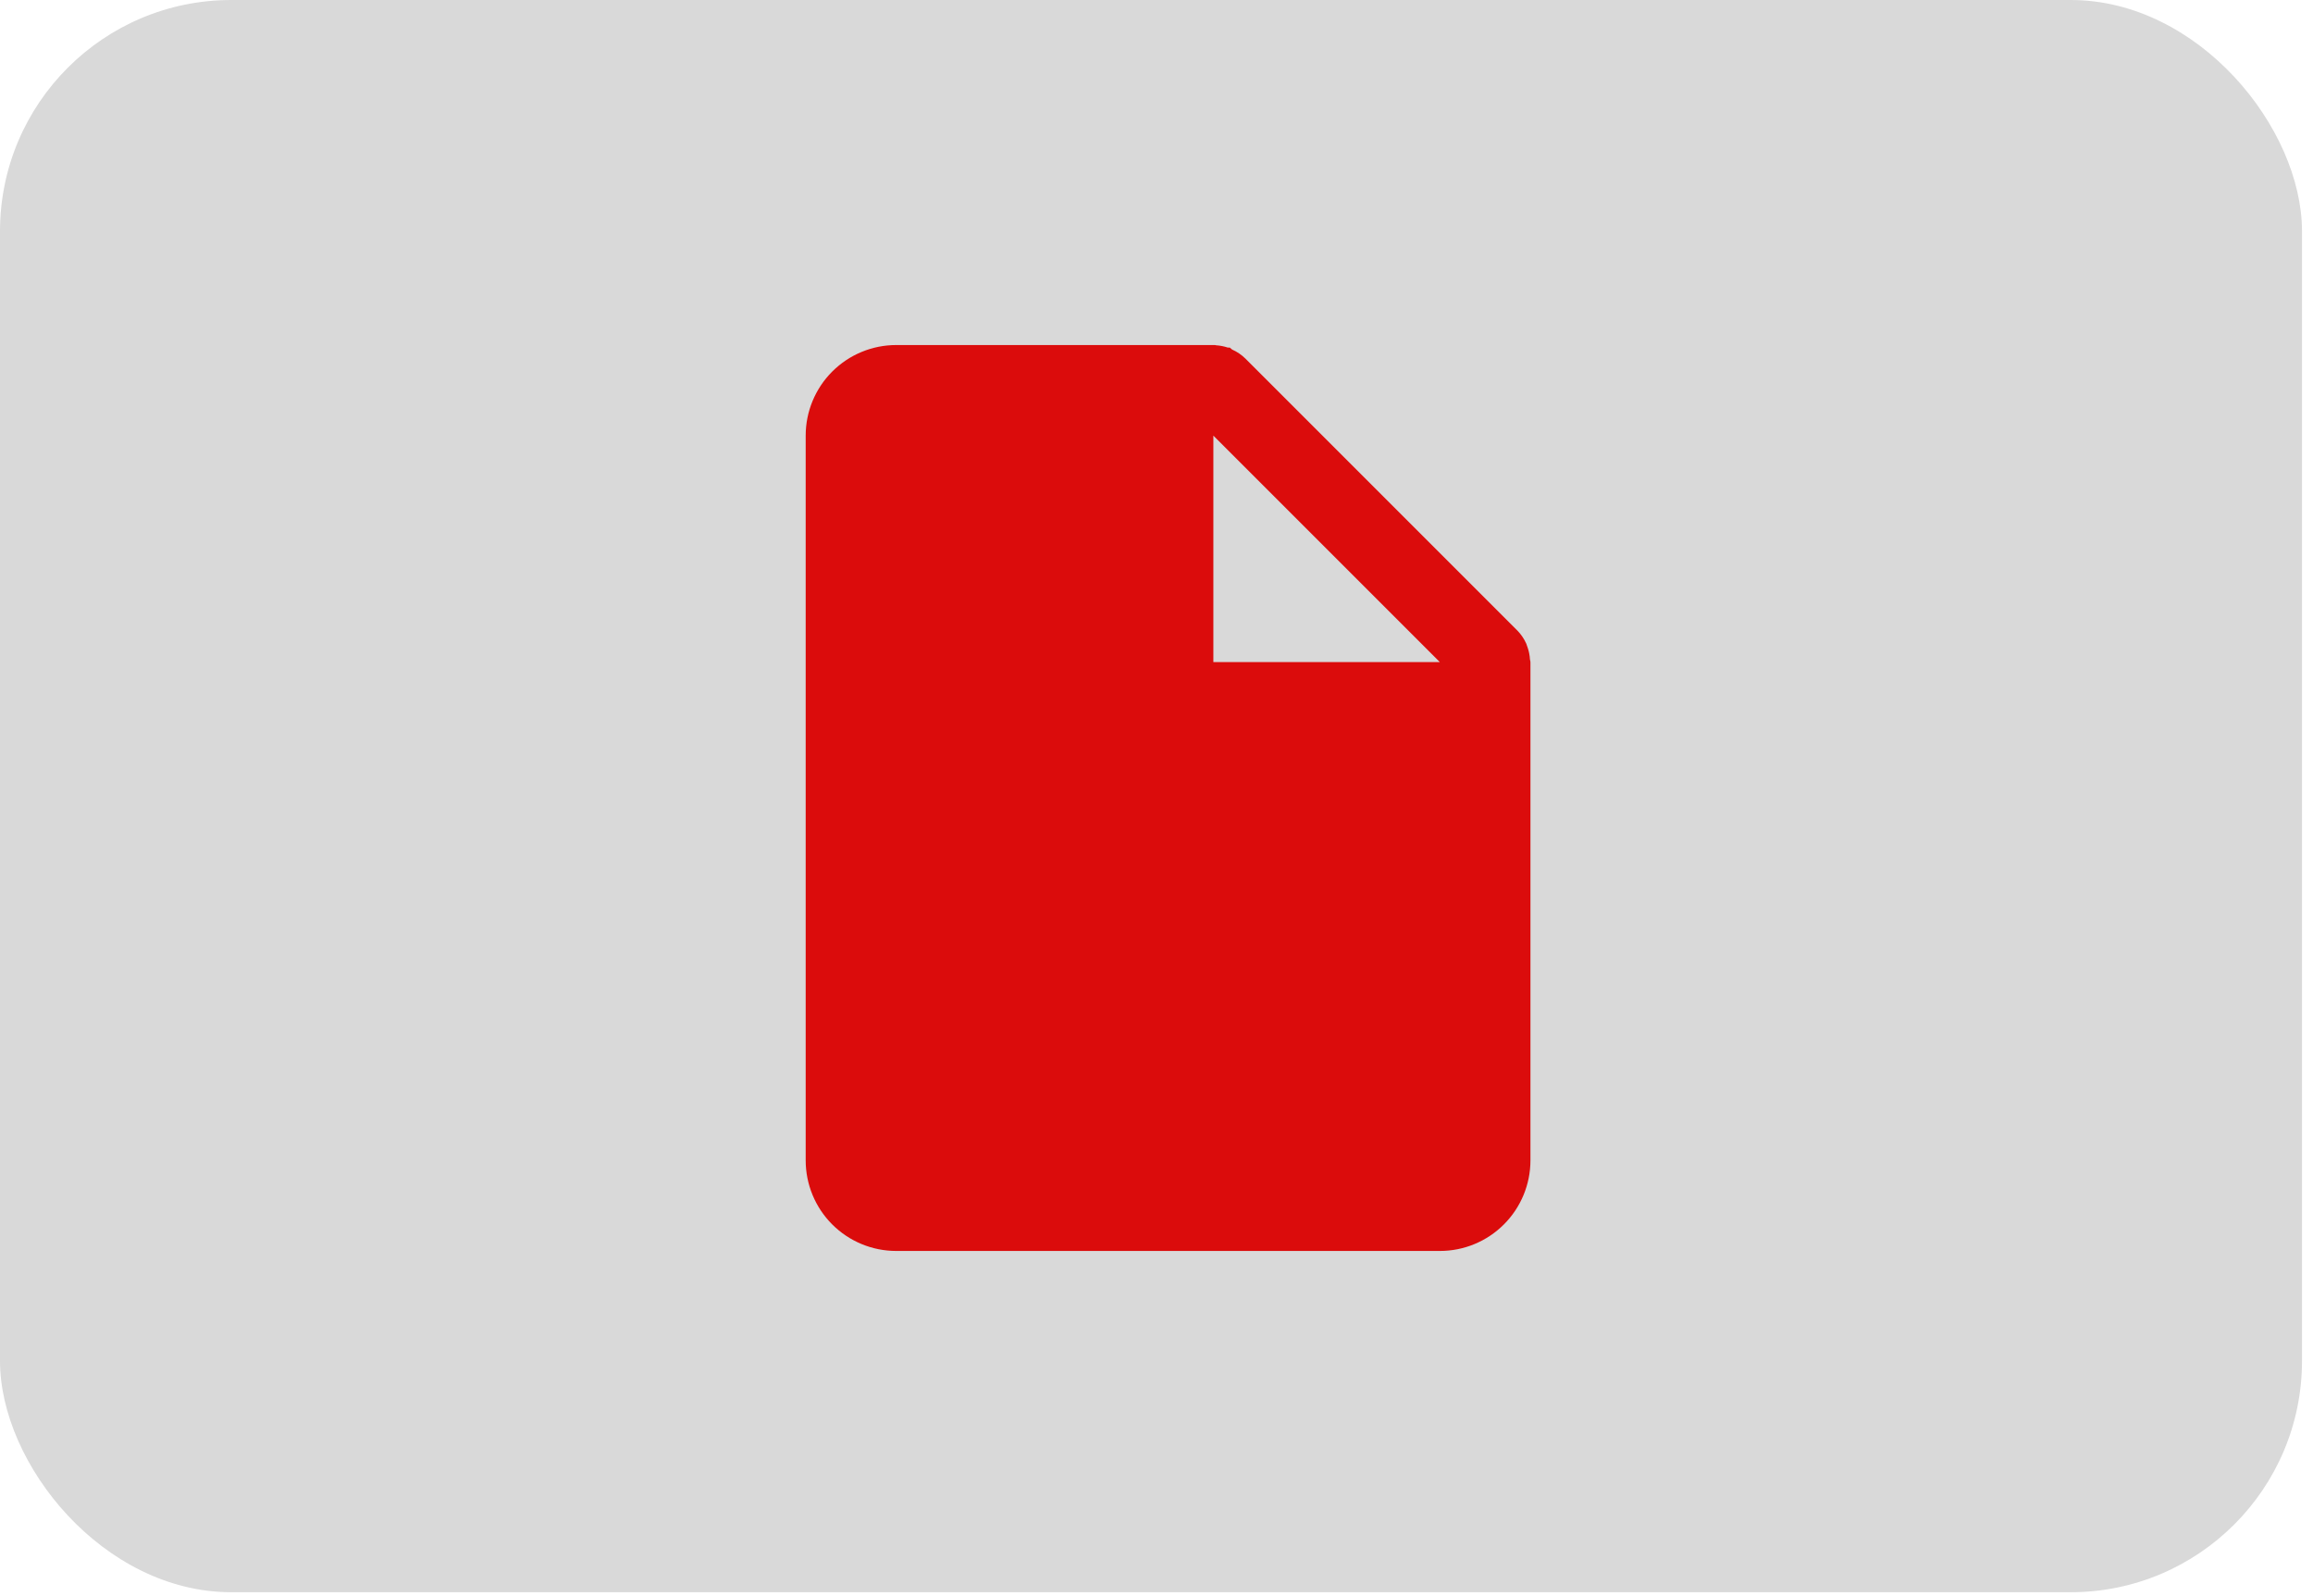 <svg width="100" height="69" viewBox="0 0 100 69" fill="none" xmlns="http://www.w3.org/2000/svg">
<rect width="99.524" height="68.837" rx="10" fill="#D9D9D9"/>
<path d="M62.25 54.083H38.75C37.711 54.083 36.715 53.671 35.98 52.936C35.246 52.202 34.833 51.205 34.833 50.167V18.833C34.833 17.795 35.246 16.798 35.98 16.064C36.715 15.329 37.711 14.917 38.75 14.917H52.458C52.476 14.914 52.494 14.914 52.511 14.917H52.523C52.541 14.922 52.56 14.926 52.58 14.928C52.752 14.94 52.922 14.973 53.087 15.028H53.169C53.205 15.054 53.239 15.082 53.271 15.113C53.484 15.207 53.679 15.34 53.845 15.504L65.595 27.254C65.759 27.42 65.892 27.615 65.987 27.828C66.004 27.87 66.019 27.913 66.031 27.957L66.051 28.012C66.106 28.175 66.137 28.345 66.147 28.517C66.149 28.537 66.153 28.556 66.161 28.574V28.586C66.164 28.599 66.166 28.612 66.167 28.625V50.167C66.167 51.205 65.754 52.202 65.019 52.936C64.285 53.671 63.289 54.083 62.25 54.083ZM52.458 18.833V28.625H62.25L52.458 18.833Z" fill="#DB0C0C"/>
</svg>
